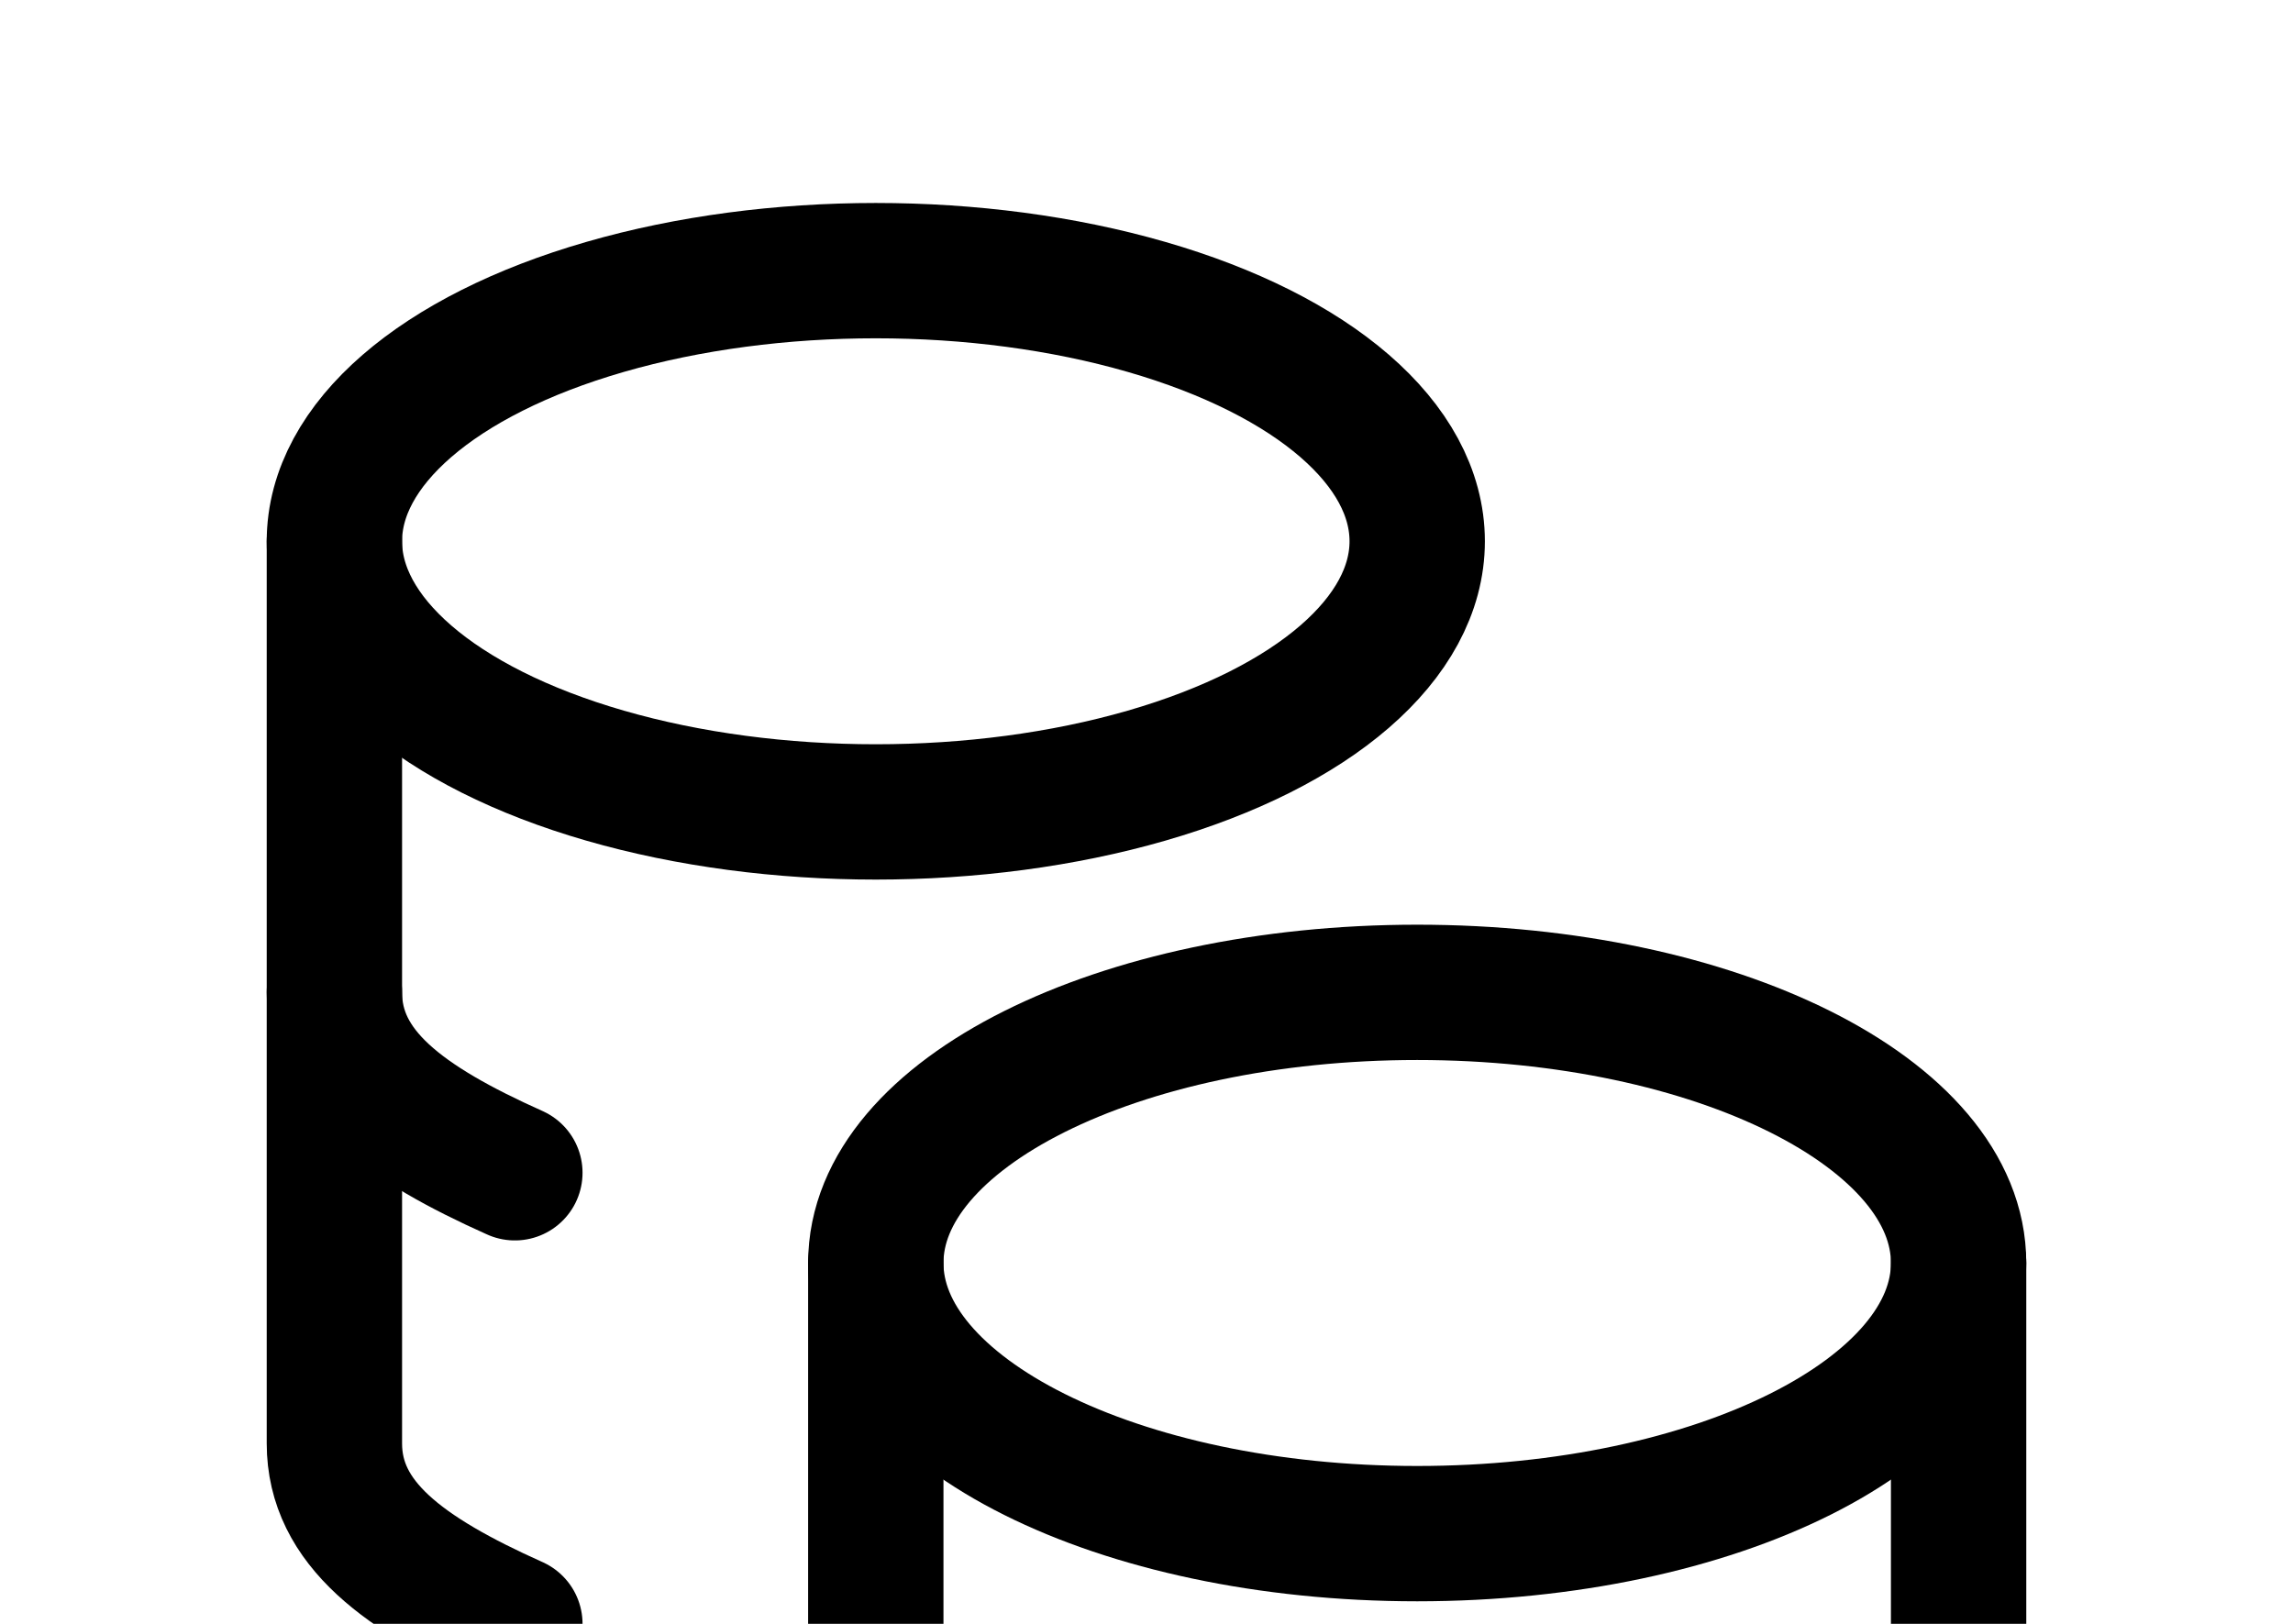 <svg xmlns="http://www.w3.org/2000/svg" class="icon icon-tabler icon-tabler-coins" width="24" height="17" viewBox="0 0 24 18" stroke-width="1.5" stroke="#000000" fill="none" stroke-linecap="round" stroke-linejoin="round">
  <path stroke="none" d="M0 0h24v24H0z" fill="none"/>
  <path d="M9 14c0 1.657 2.686 3 6 3s6 -1.343 6 -3s-2.686 -3 -6 -3s-6 1.343 -6 3z" />
  <path d="M9 14v4c0 1.656 2.686 3 6 3s6 -1.344 6 -3v-4" />
  <path d="M3 6c0 1.072 1.144 2.062 3 2.598s4.144 .536 6 0c1.856 -.536 3 -1.526 3 -2.598c0 -1.072 -1.144 -2.062 -3 -2.598s-4.144 -.536 -6 0c-1.856 .536 -3 1.526 -3 2.598z" />
  <path d="M3 6v10c0 .888 .772 1.45 2 2" />
  <path d="M3 11c0 .888 .772 1.45 2 2" />
</svg>